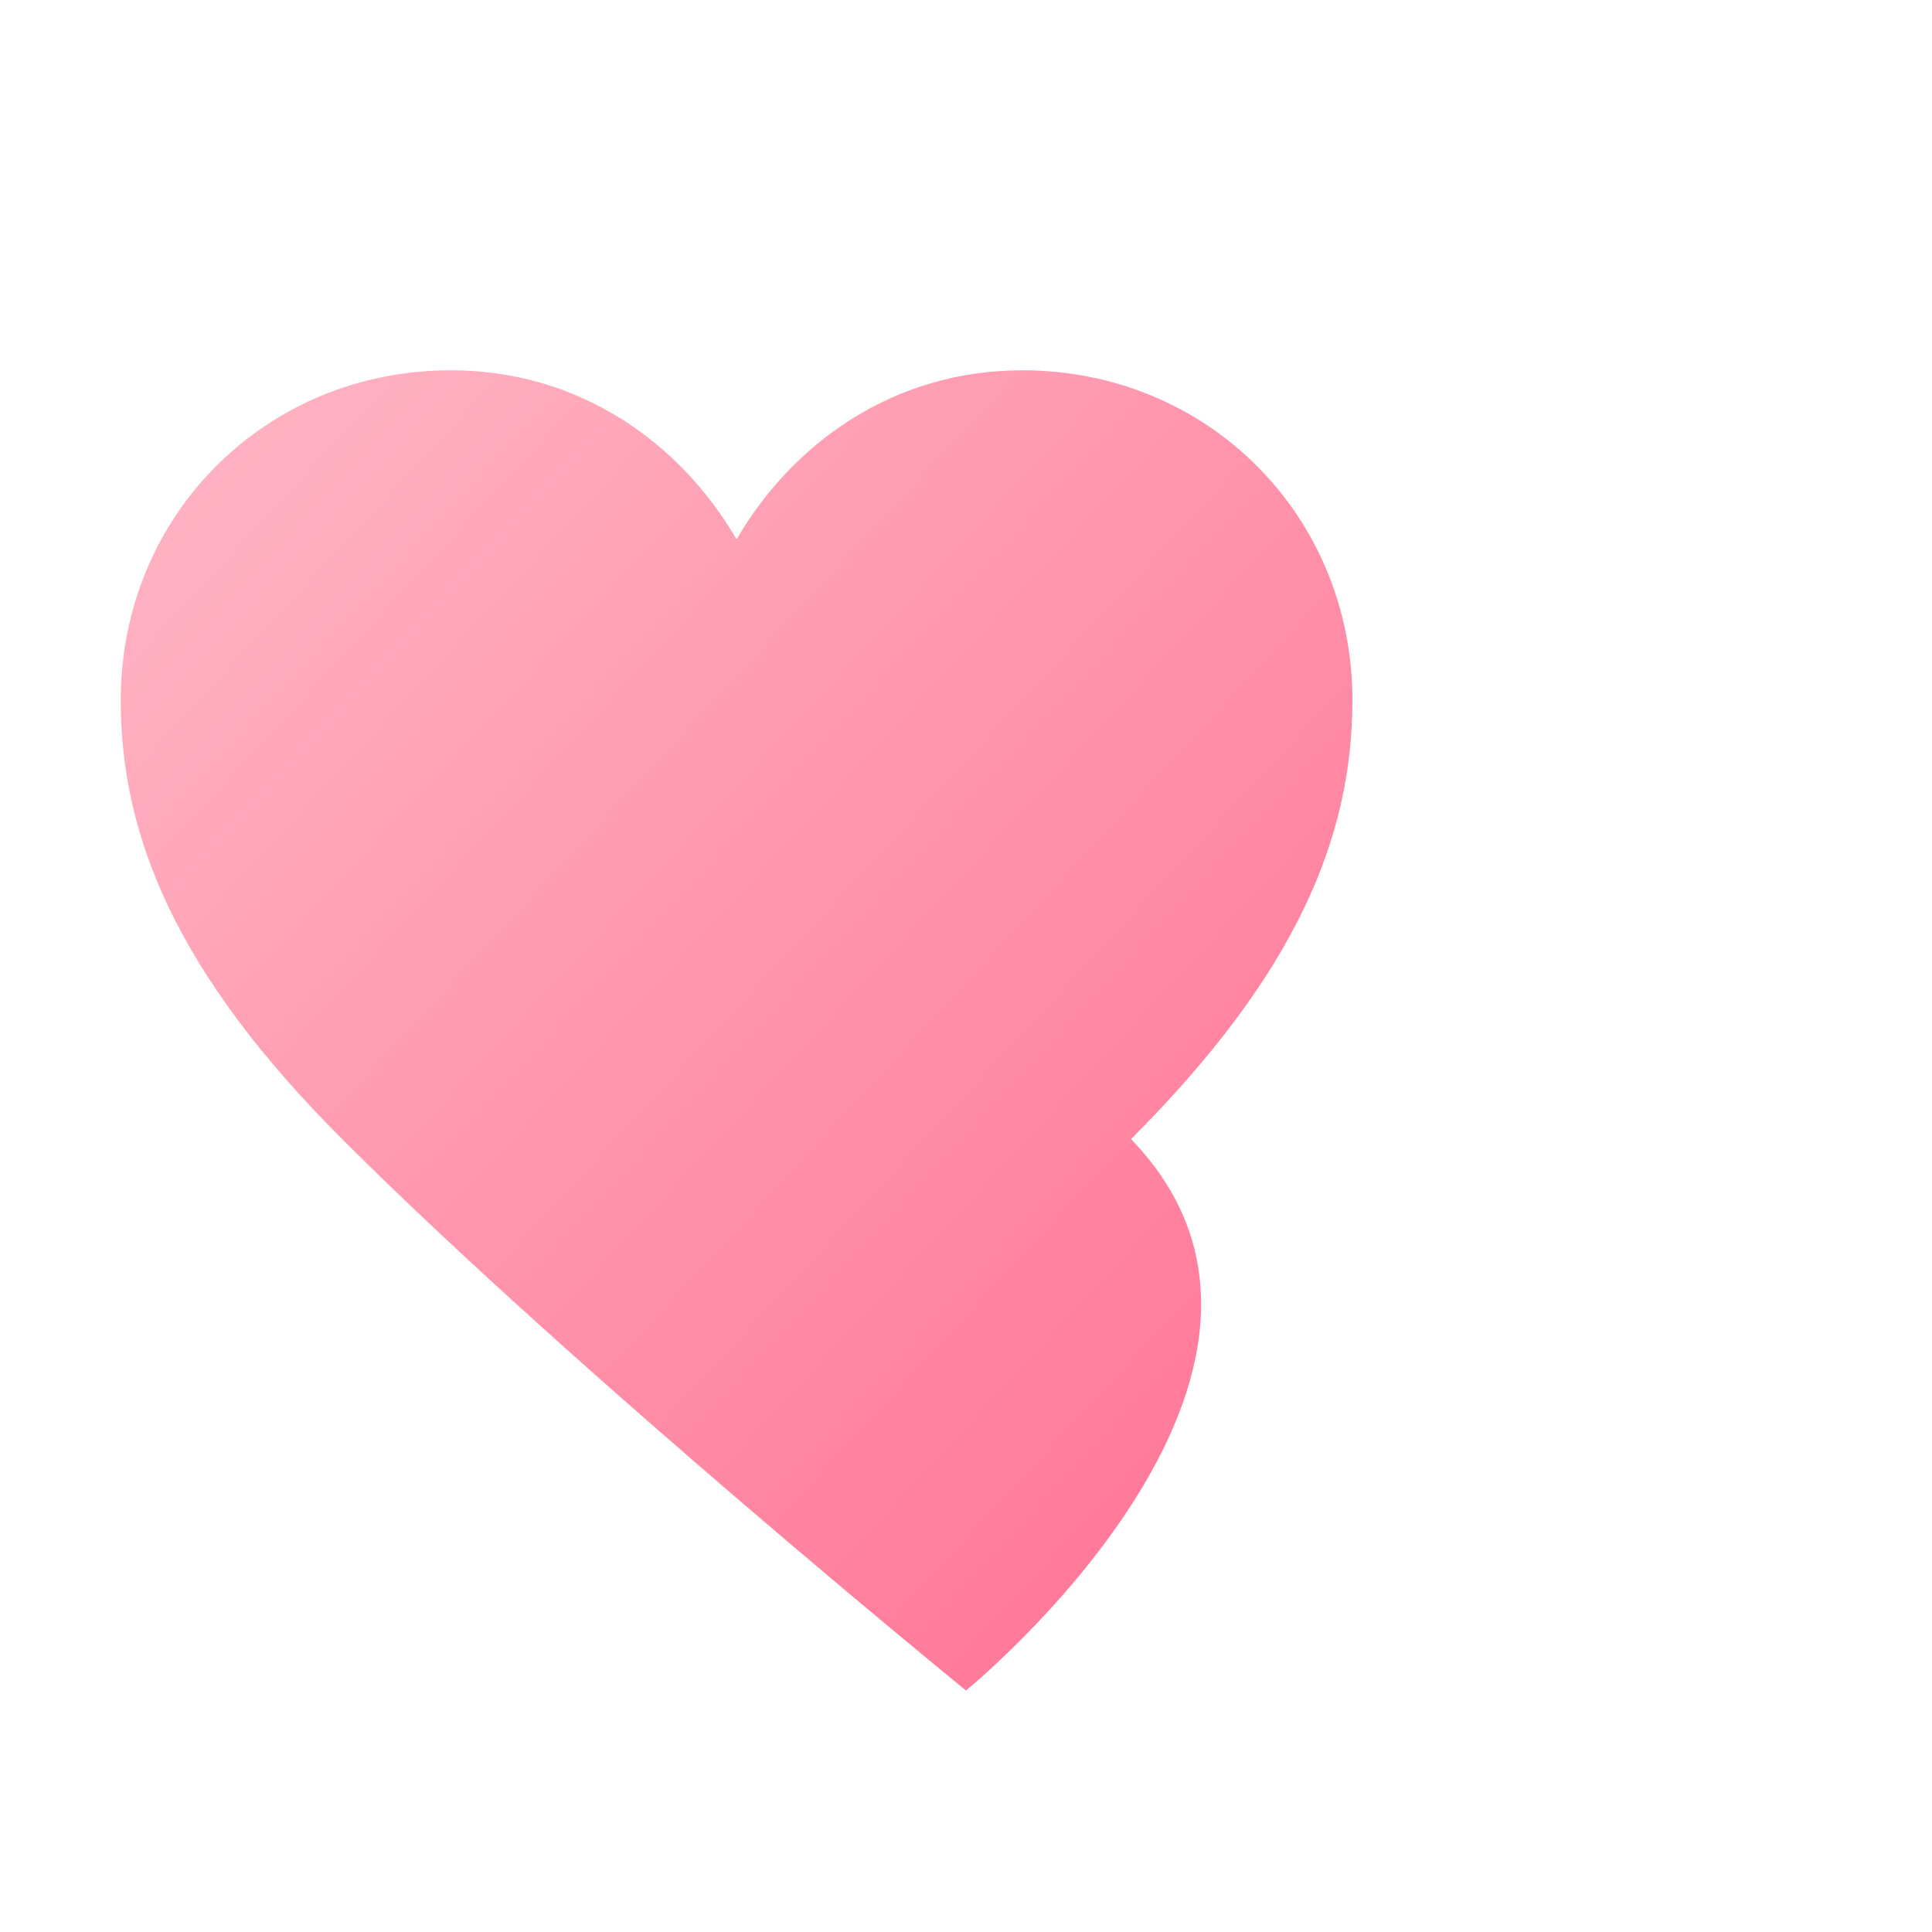 <svg xmlns="http://www.w3.org/2000/svg" viewBox="0 0 48 48">
  <defs>
    <linearGradient id="g" x1="0" y1="0" x2="1" y2="1">
      <stop offset="0" stop-color="#ffb7c5"/>
      <stop offset="1" stop-color="#ff6f91"/>
    </linearGradient>
    <filter id="s" x="-50%" y="-50%" width="200%" height="200%">
      <feGaussianBlur stdDeviation="1.5" result="b"/>
      <feMerge><feMergeNode in="b"/><feMergeNode in="SourceGraphic"/></feMerge>
    </filter>
  </defs>
  <path filter="url(#s)" fill="url(#g)"
    d="M24 42s-9.7-7.9-15.5-13.7C4.4 24.2 3 20.8 3 17.4c0-4.6 3.6-8.2 8.2-8.2 3.2 0 5.7 1.8 7.1 4.2C19.7 11 22.2 9.2 25.4 9.2c4.6 0 8.2 3.6 8.2 8.2 0 3.4-1.4 6.8-5.5 10.9C33.7 34.1 24 42 24 42z"/>
</svg>
